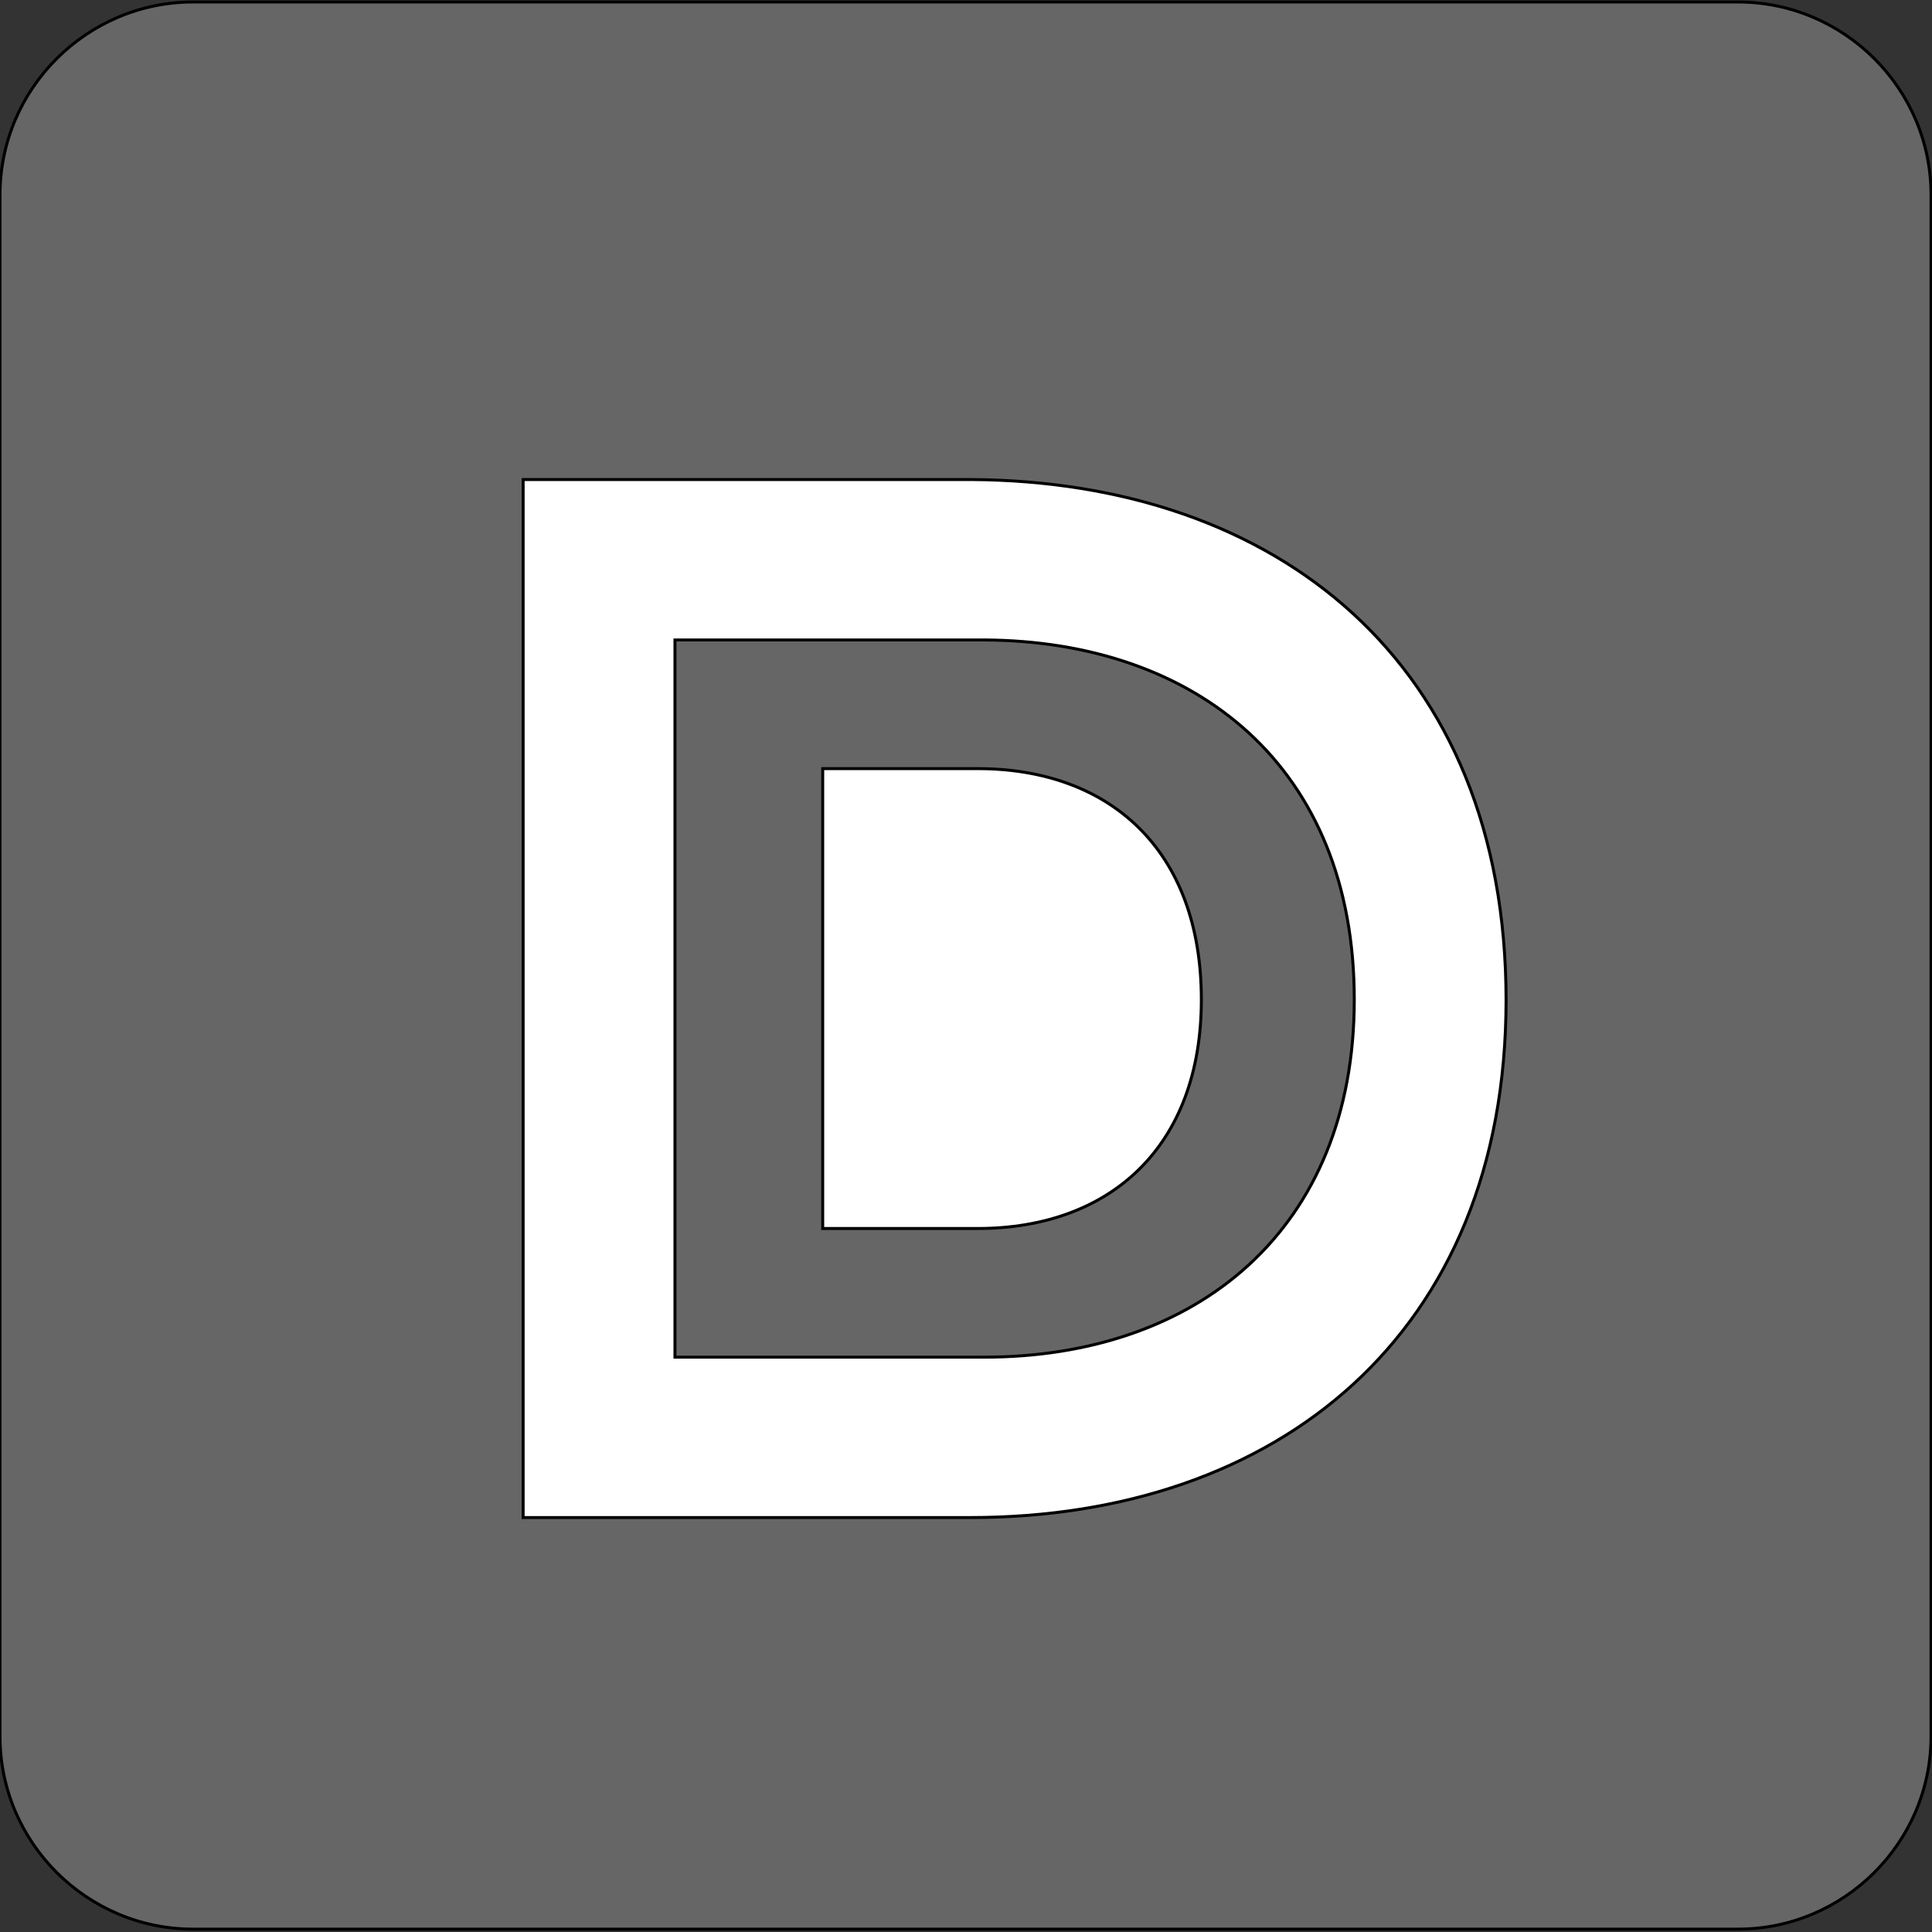 <?xml version="1.0" encoding="UTF-8" standalone="no"?>
<svg width="650" height="650" version="1.1" xmlns="http://www.w3.org/2000/svg" xmlns:xlink="http://www.w3.org/1999/xlink">
	<rect width="100%" height="100%" fill="#333333" stroke="none"/>
	<g stroke="none" stroke-width="1" fill="none" fill-rule="evenodd">
        <path fill="#666666" id="Background" stroke="null" d="m649.671,584.201c0,35.66 -29.235,64.837 -64.967,64.837l-519.736,0c-35.732,0 -64.967,-29.177 -64.967,-64.837l0,-518.697c0,-35.66 29.235,-64.837 64.967,-64.837l519.736,0c35.732,0 64.967,29.177 64.967,64.837l0,518.697l0,0z"/>
        <path fill="#FFFFFF" id="Outer" stroke="null" d="m328.951,258.594l-52.16,0l0,154.72l52.16,0c44.36,0 75.23,-27.33 75.23,-77c0,-50.4 -30.87,-77.72 -75.23,-77.72z" />
        <path fill="#FFFFFF" id="Inner" stroke="null" d="m326.481,161.334l-150.48,0l0,349.23l150.48,0c103.22,0 180.22,-61.62 180.22,-174.09c0,-113.51 -77,-174.62 -180.22,-175.14zm4.6,295.27l-104,0l0,-241.3l104,0c71.32,0.35 124.55,42.58 124.55,121c0,77.72 -53.23,120.3 -124.55,120.3z"/>
 	</g>
</svg>